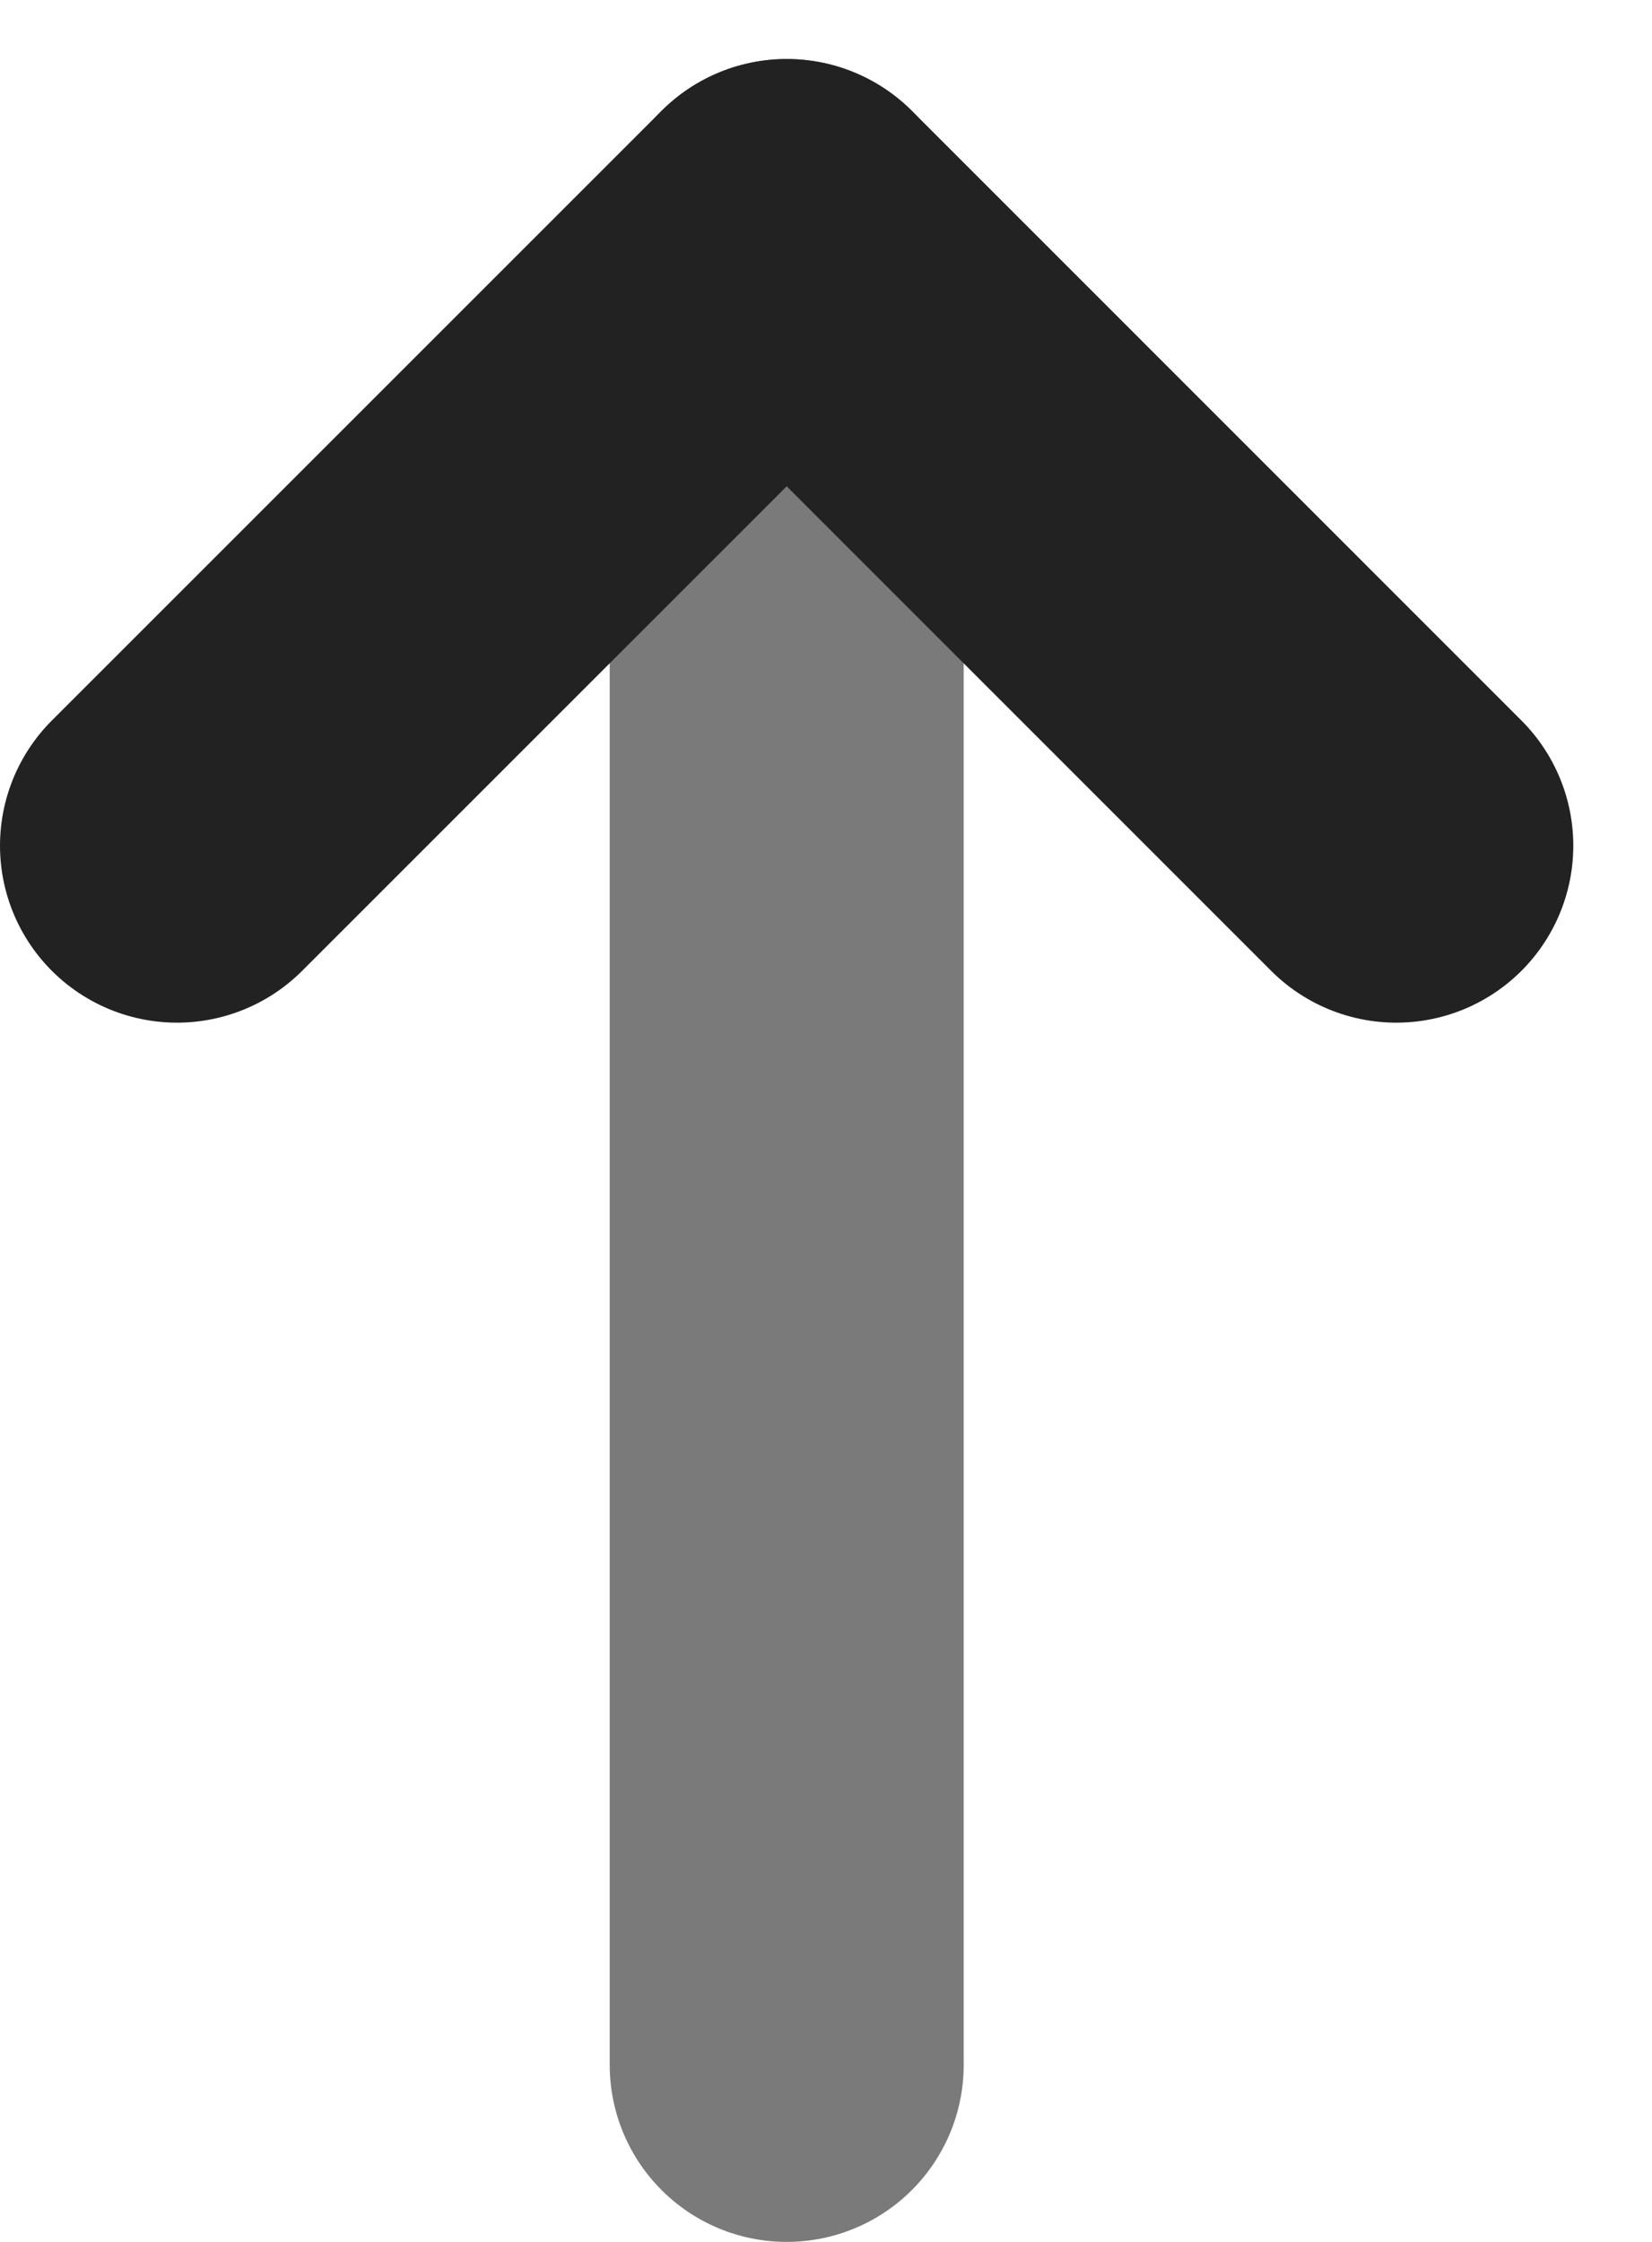 <svg width="14" height="19" fill="none" xmlns="http://www.w3.org/2000/svg"><path opacity=".6" d="M6.667 17.5V2" stroke="#222" stroke-width="3" stroke-linecap="round" stroke-linejoin="round"/><path d="M1.5 7.167L6.667 2l5.166 5.167" stroke="#222" stroke-width="3" stroke-linecap="round" stroke-linejoin="round"/></svg>